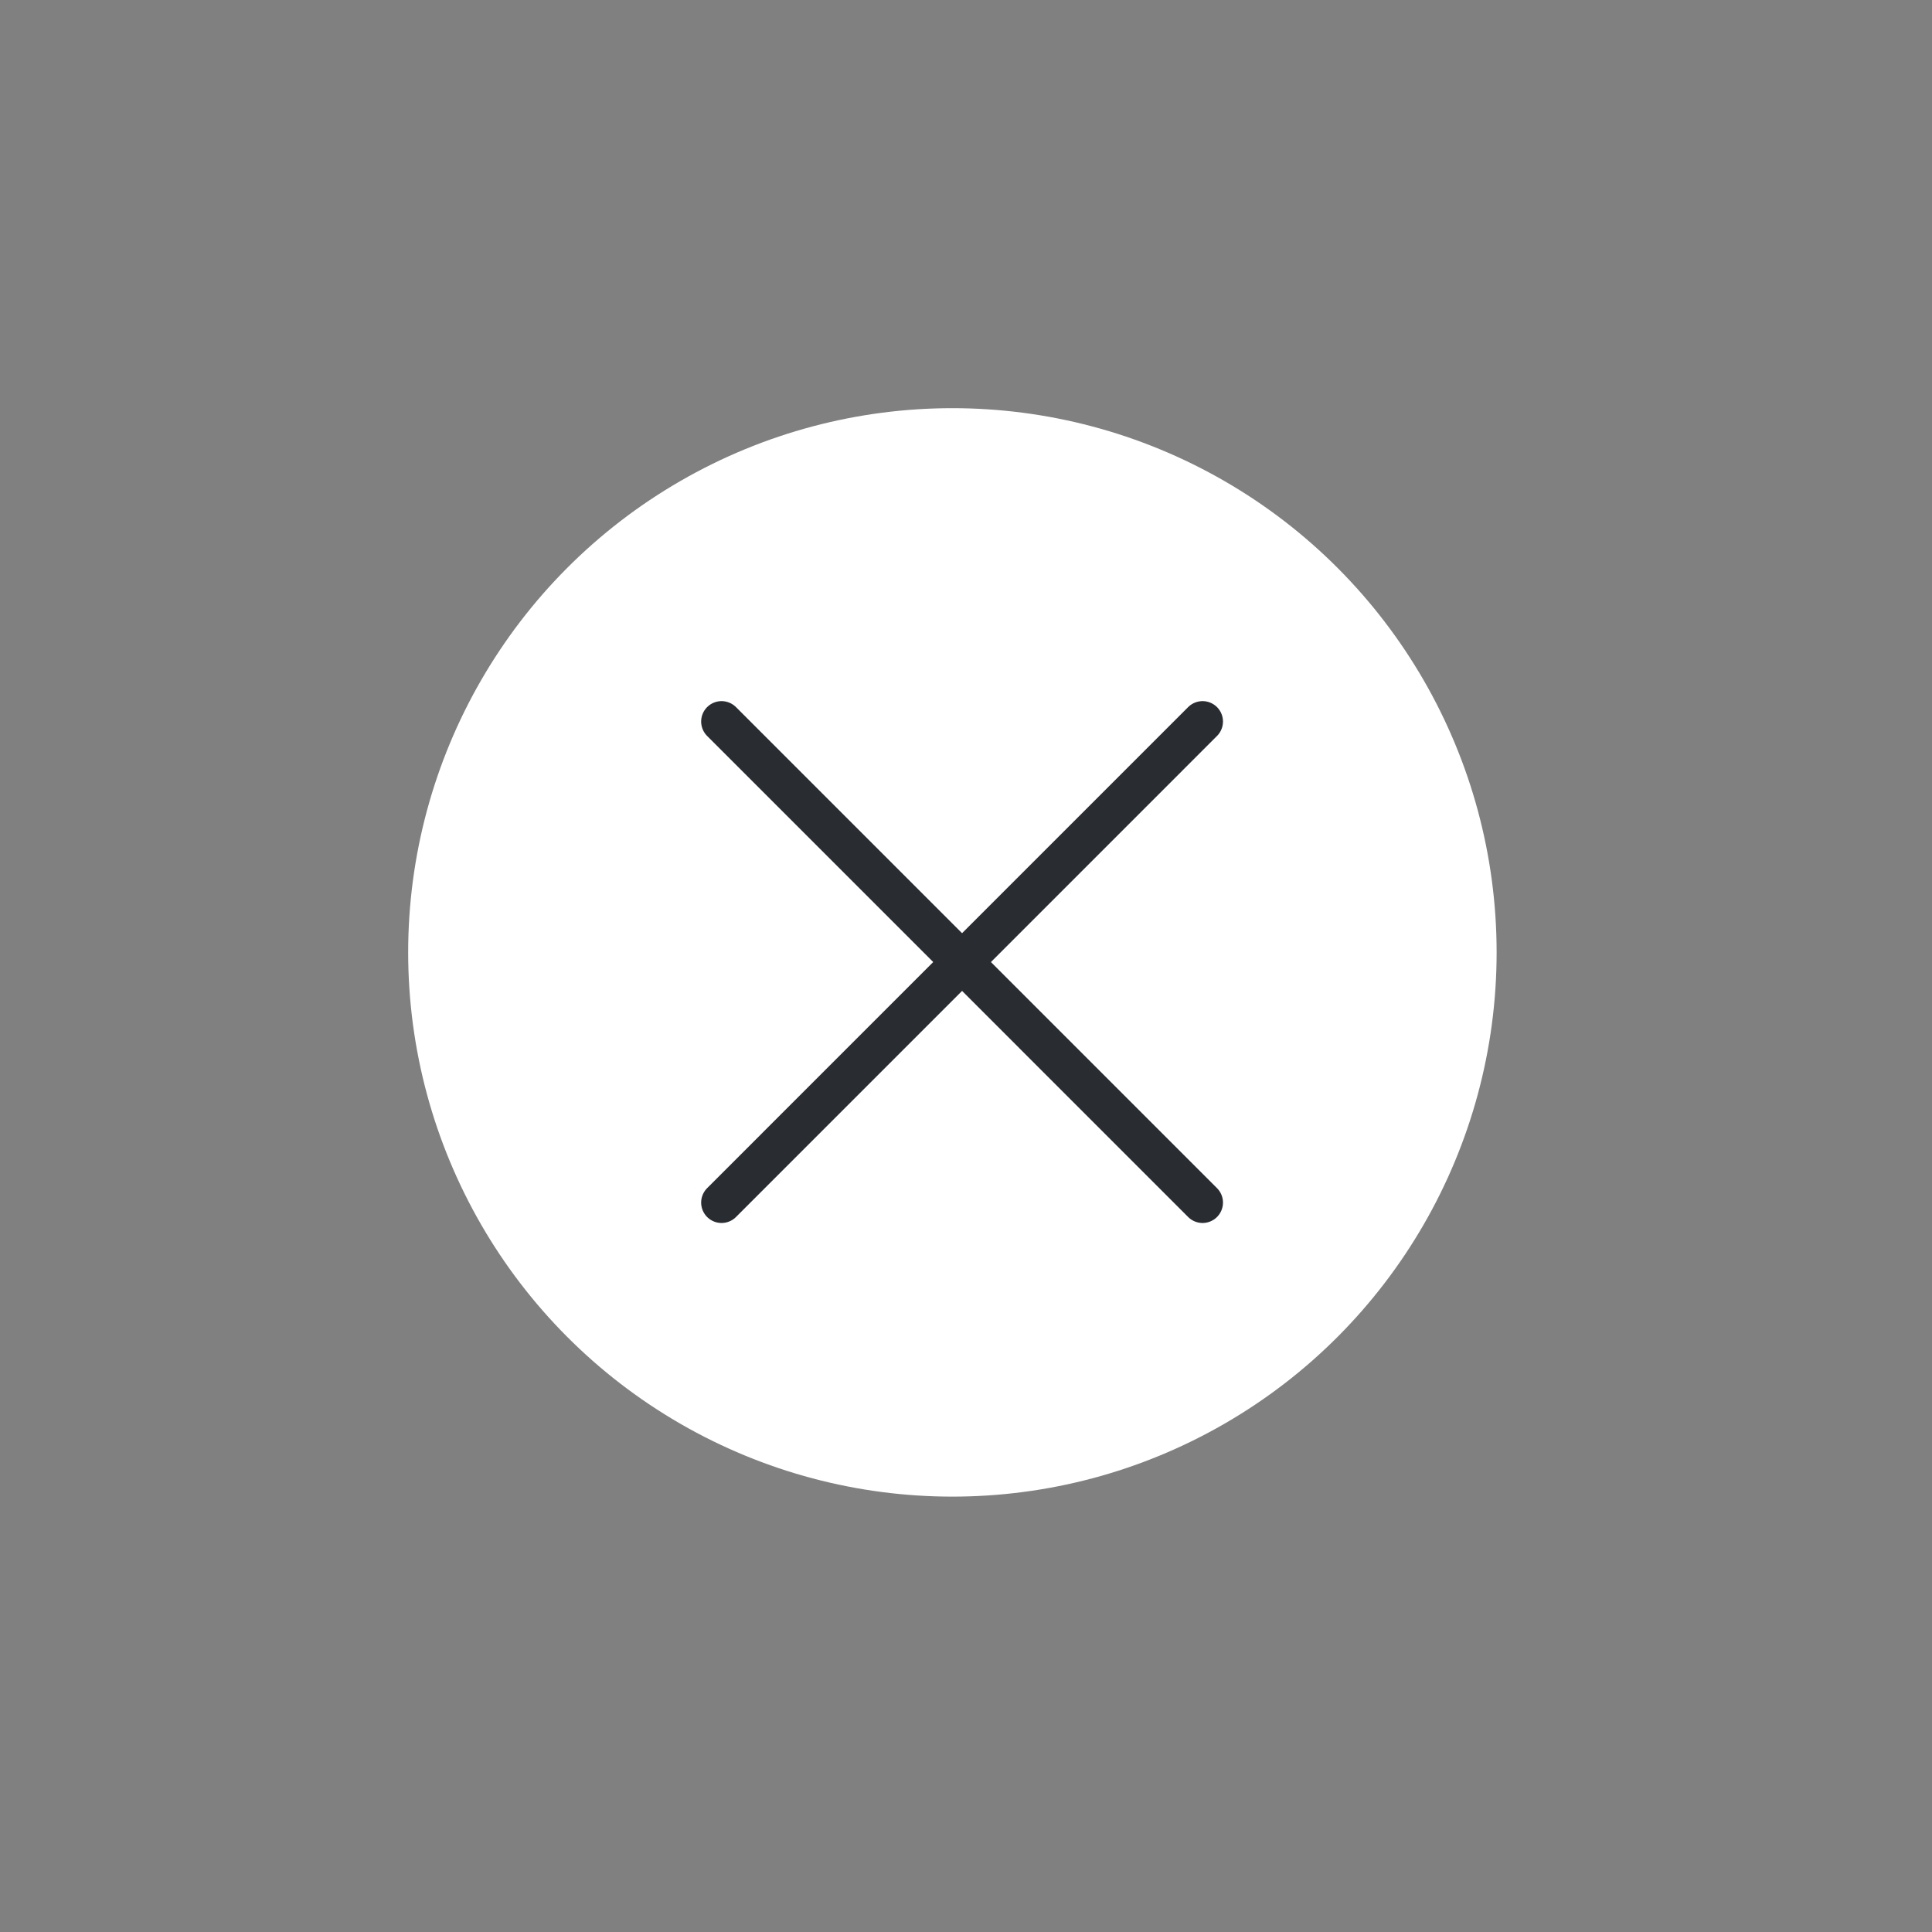 <svg width="71" height="71" viewBox="0 0 71 71" fill="none" xmlns="http://www.w3.org/2000/svg">
<rect x="0" y="0" width="71" height="71" fill="#808080" stroke="none"/>
<circle cx="35" cy="35" r="20" fill="white"/>
<path d="M26.517 44.194L44.194 26.516" stroke="#292D32" stroke-width="1.5" stroke-linecap="round" stroke-linejoin="round"/>
<path d="M44.194 44.194L26.517 26.516" stroke="#292D32" stroke-width="1.5" stroke-linecap="round" stroke-linejoin="round"/>
</svg>
